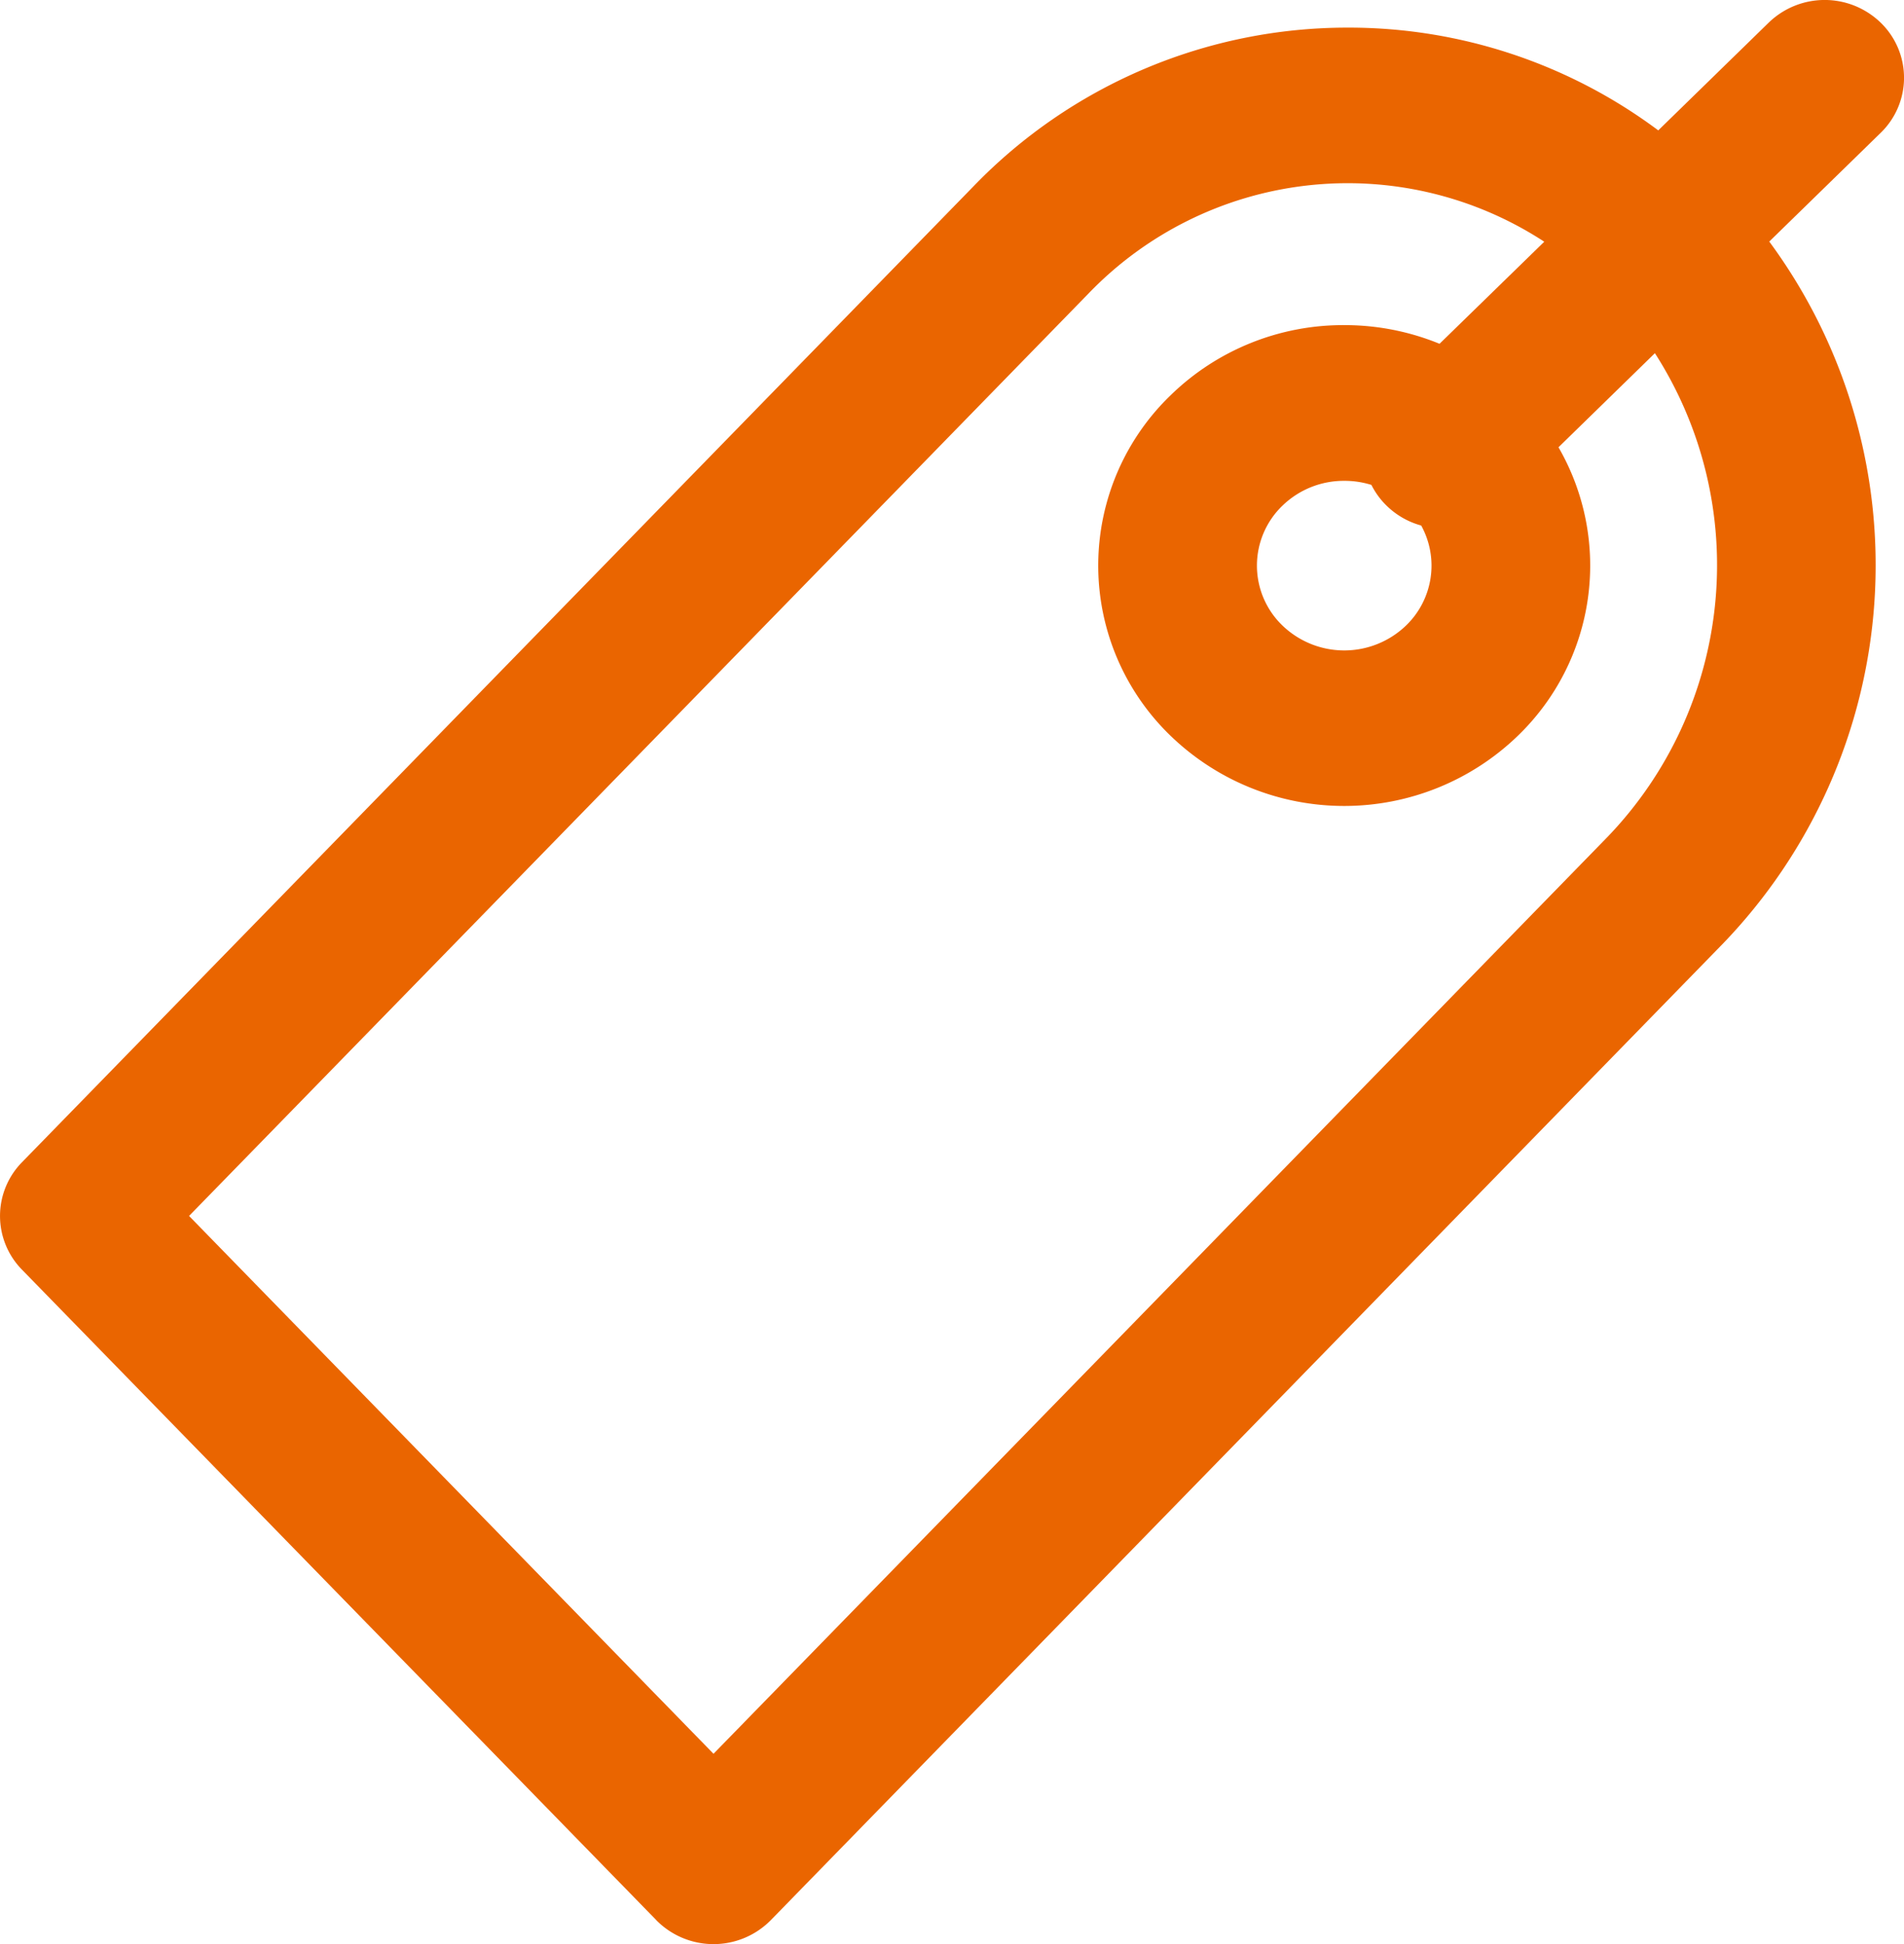 <svg xmlns="http://www.w3.org/2000/svg" width="47" height="48" viewBox="0 0 47 48">
    <path data-name="合体 8" d="M16.2 47.406.543 31.348a1.893 1.893 0 0 1 0-2.653L24.024 4.607A12.828 12.828 0 0 1 33.272.682a12.767 12.767 0 0 1 7.662 2.537L43.66.559a1.986 1.986 0 0 1 2.77.006 1.893 1.893 0 0 1-.006 2.715l-2.75 2.684a13.466 13.466 0 0 1-1.164 17.355L19.029 47.406a1.985 1.985 0 0 1-2.831 0zM26.856 7.261 4.667 30.021 17.613 43.3l22.066-22.634A9.684 9.684 0 0 0 40.851 8.72l-2.38 2.323a5.839 5.839 0 0 1-1 7.12 6.168 6.168 0 0 1-8.579 0 5.84 5.84 0 0 1 0-8.4 6.1 6.1 0 0 1 4.29-1.736 6.18 6.18 0 0 1 2.353.461l2.585-2.52a8.874 8.874 0 0 0-11.264 1.293zm4.8 5.225a2.053 2.053 0 0 0 0 2.957 2.2 2.2 0 0 0 3.053 0 2.054 2.054 0 0 0 .373-2.468 1.959 1.959 0 0 1-.859-.495 1.914 1.914 0 0 1-.37-.508 2.21 2.21 0 0 0-.67-.1 2.171 2.171 0 0 0-1.526.613z" style="fill:#ea6500"/>
</svg>
